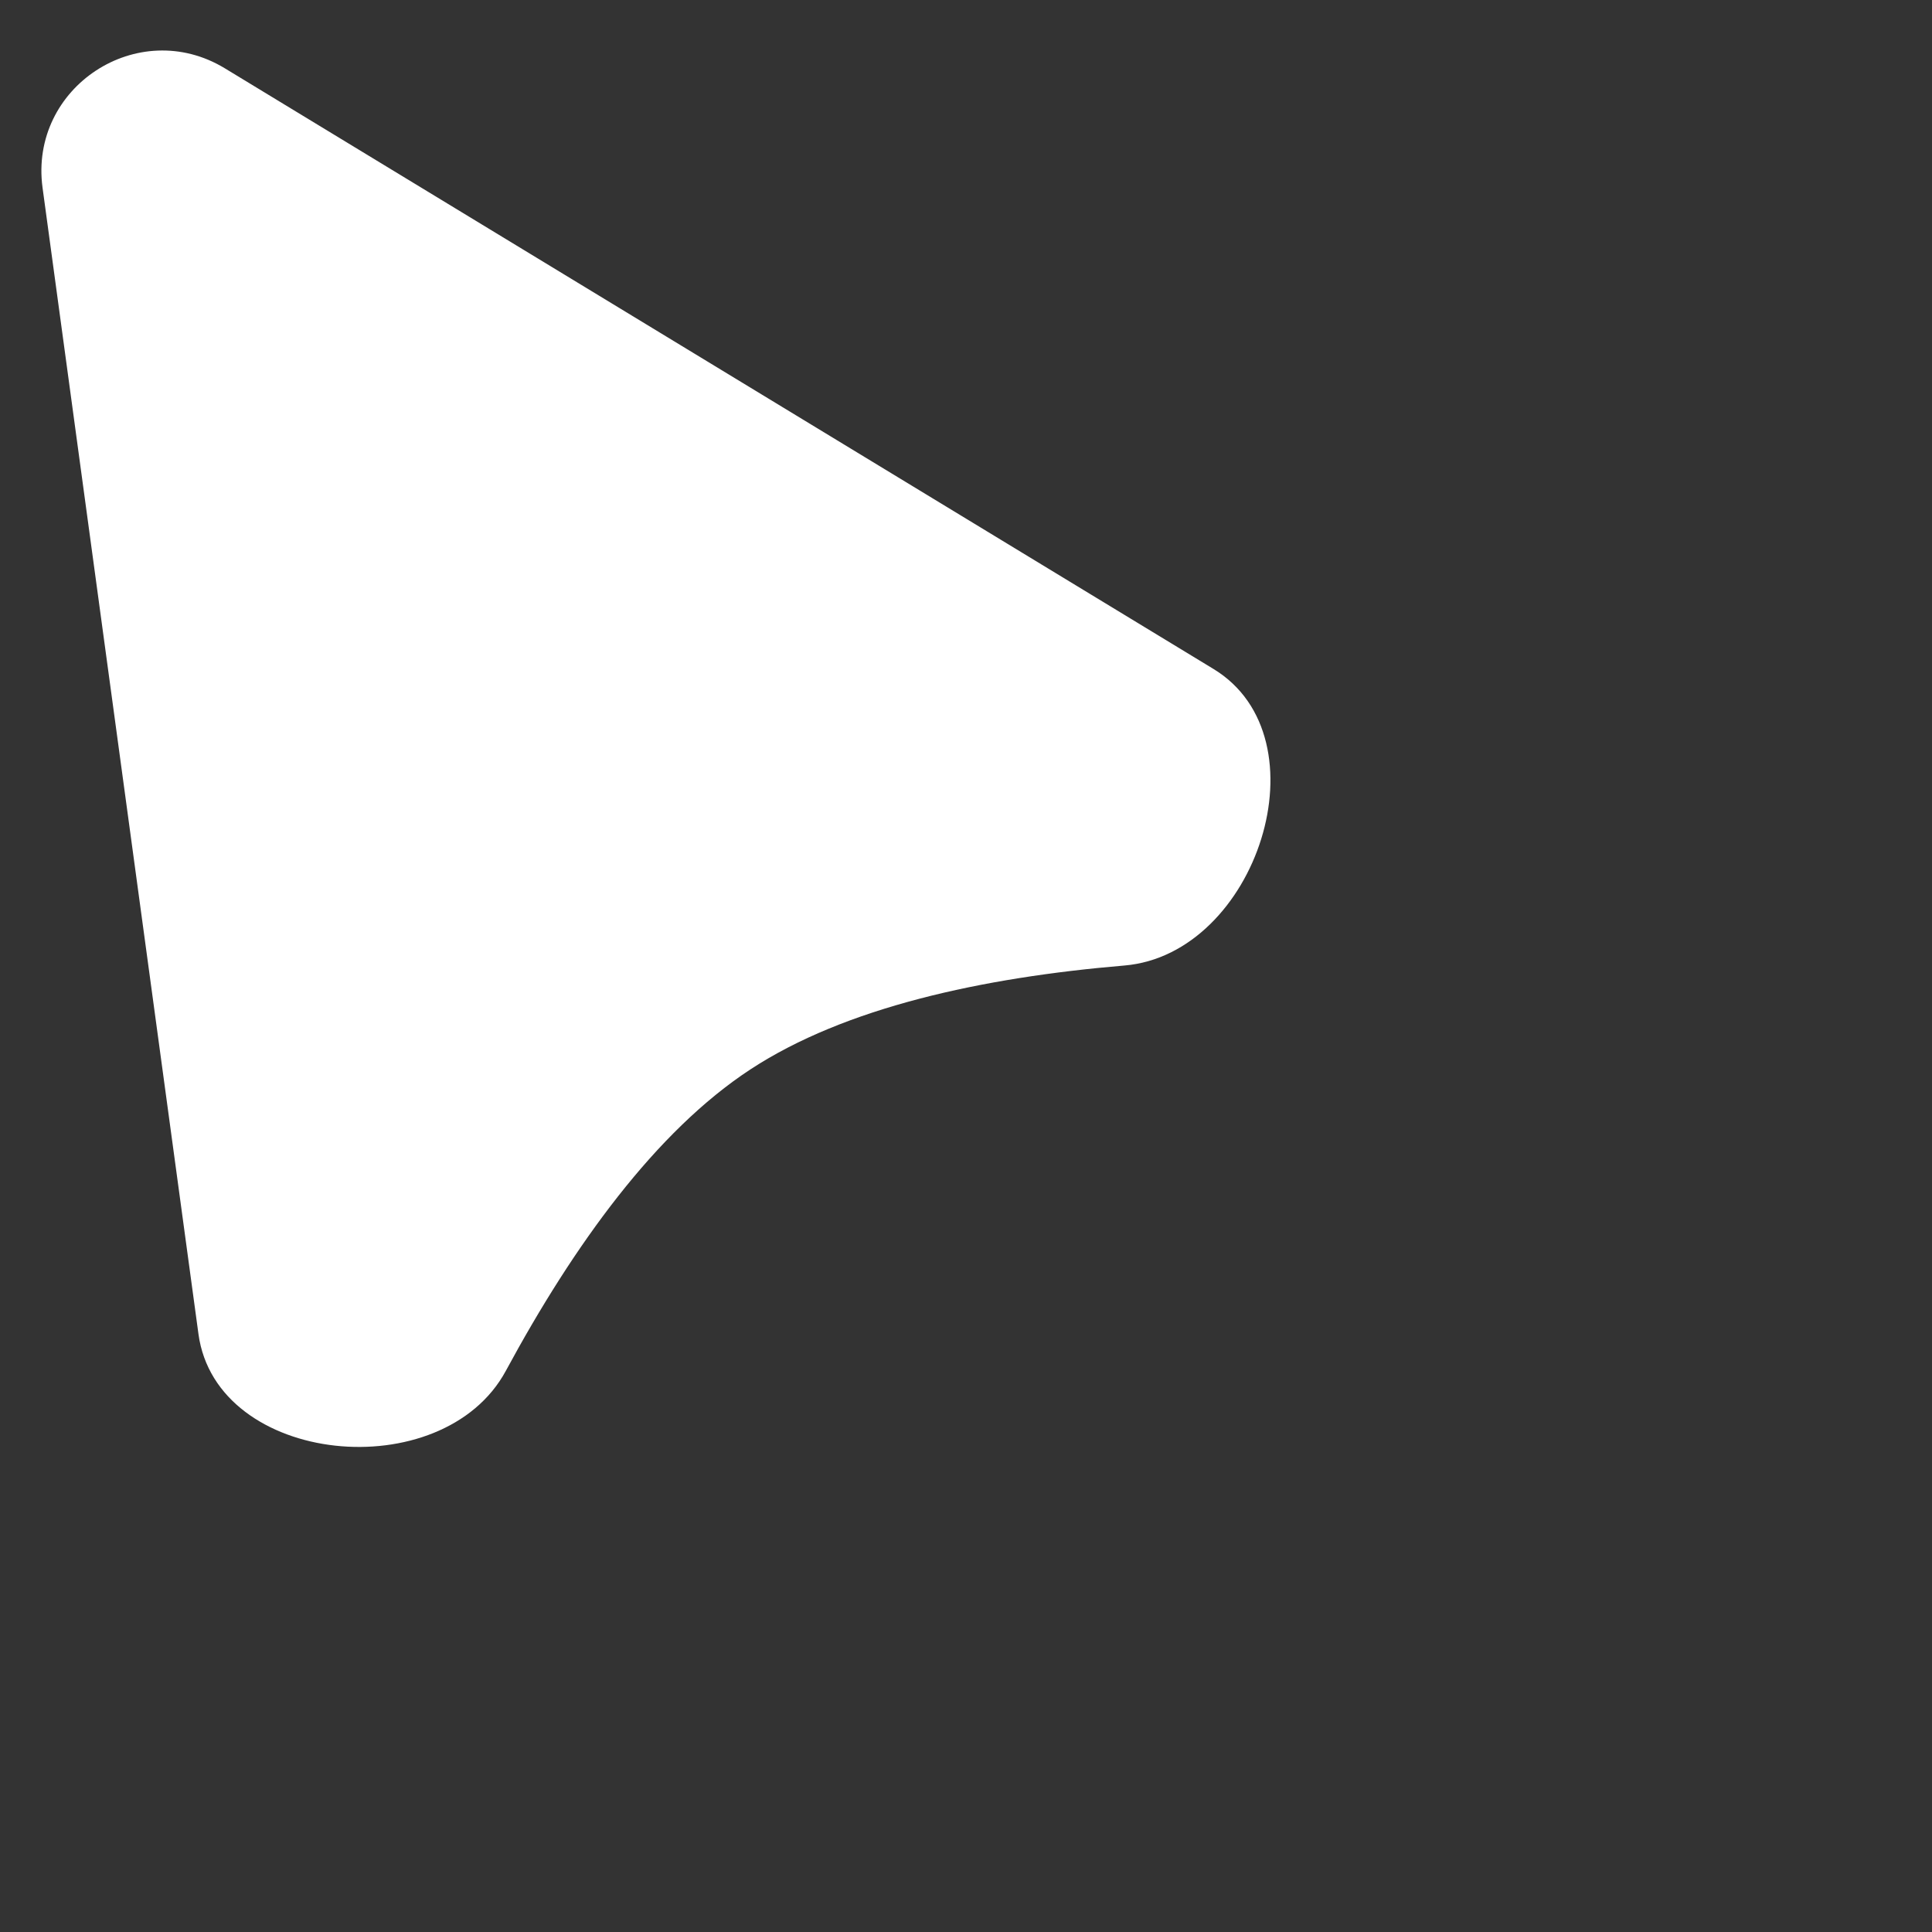 <svg width="32px" height="32px" xmlns="http://www.w3.org/2000/svg"><rect width="100%" height="100%" fill="#333333" stroke="none"/><path fill="#ffffff" d="M20.099 11.08L3.725 1.132C2.287 0.258 0.478 1.443 0.705 3.111L3.287 22.095C3.583 24.277 7.333 24.642 8.379 22.704C9.504 20.622 10.864 18.738 12.43 17.712C13.996 16.686 16.266 16.191 18.624 15.992C20.818 15.806 21.981 12.223 20.099 11.08Z"></path></svg>